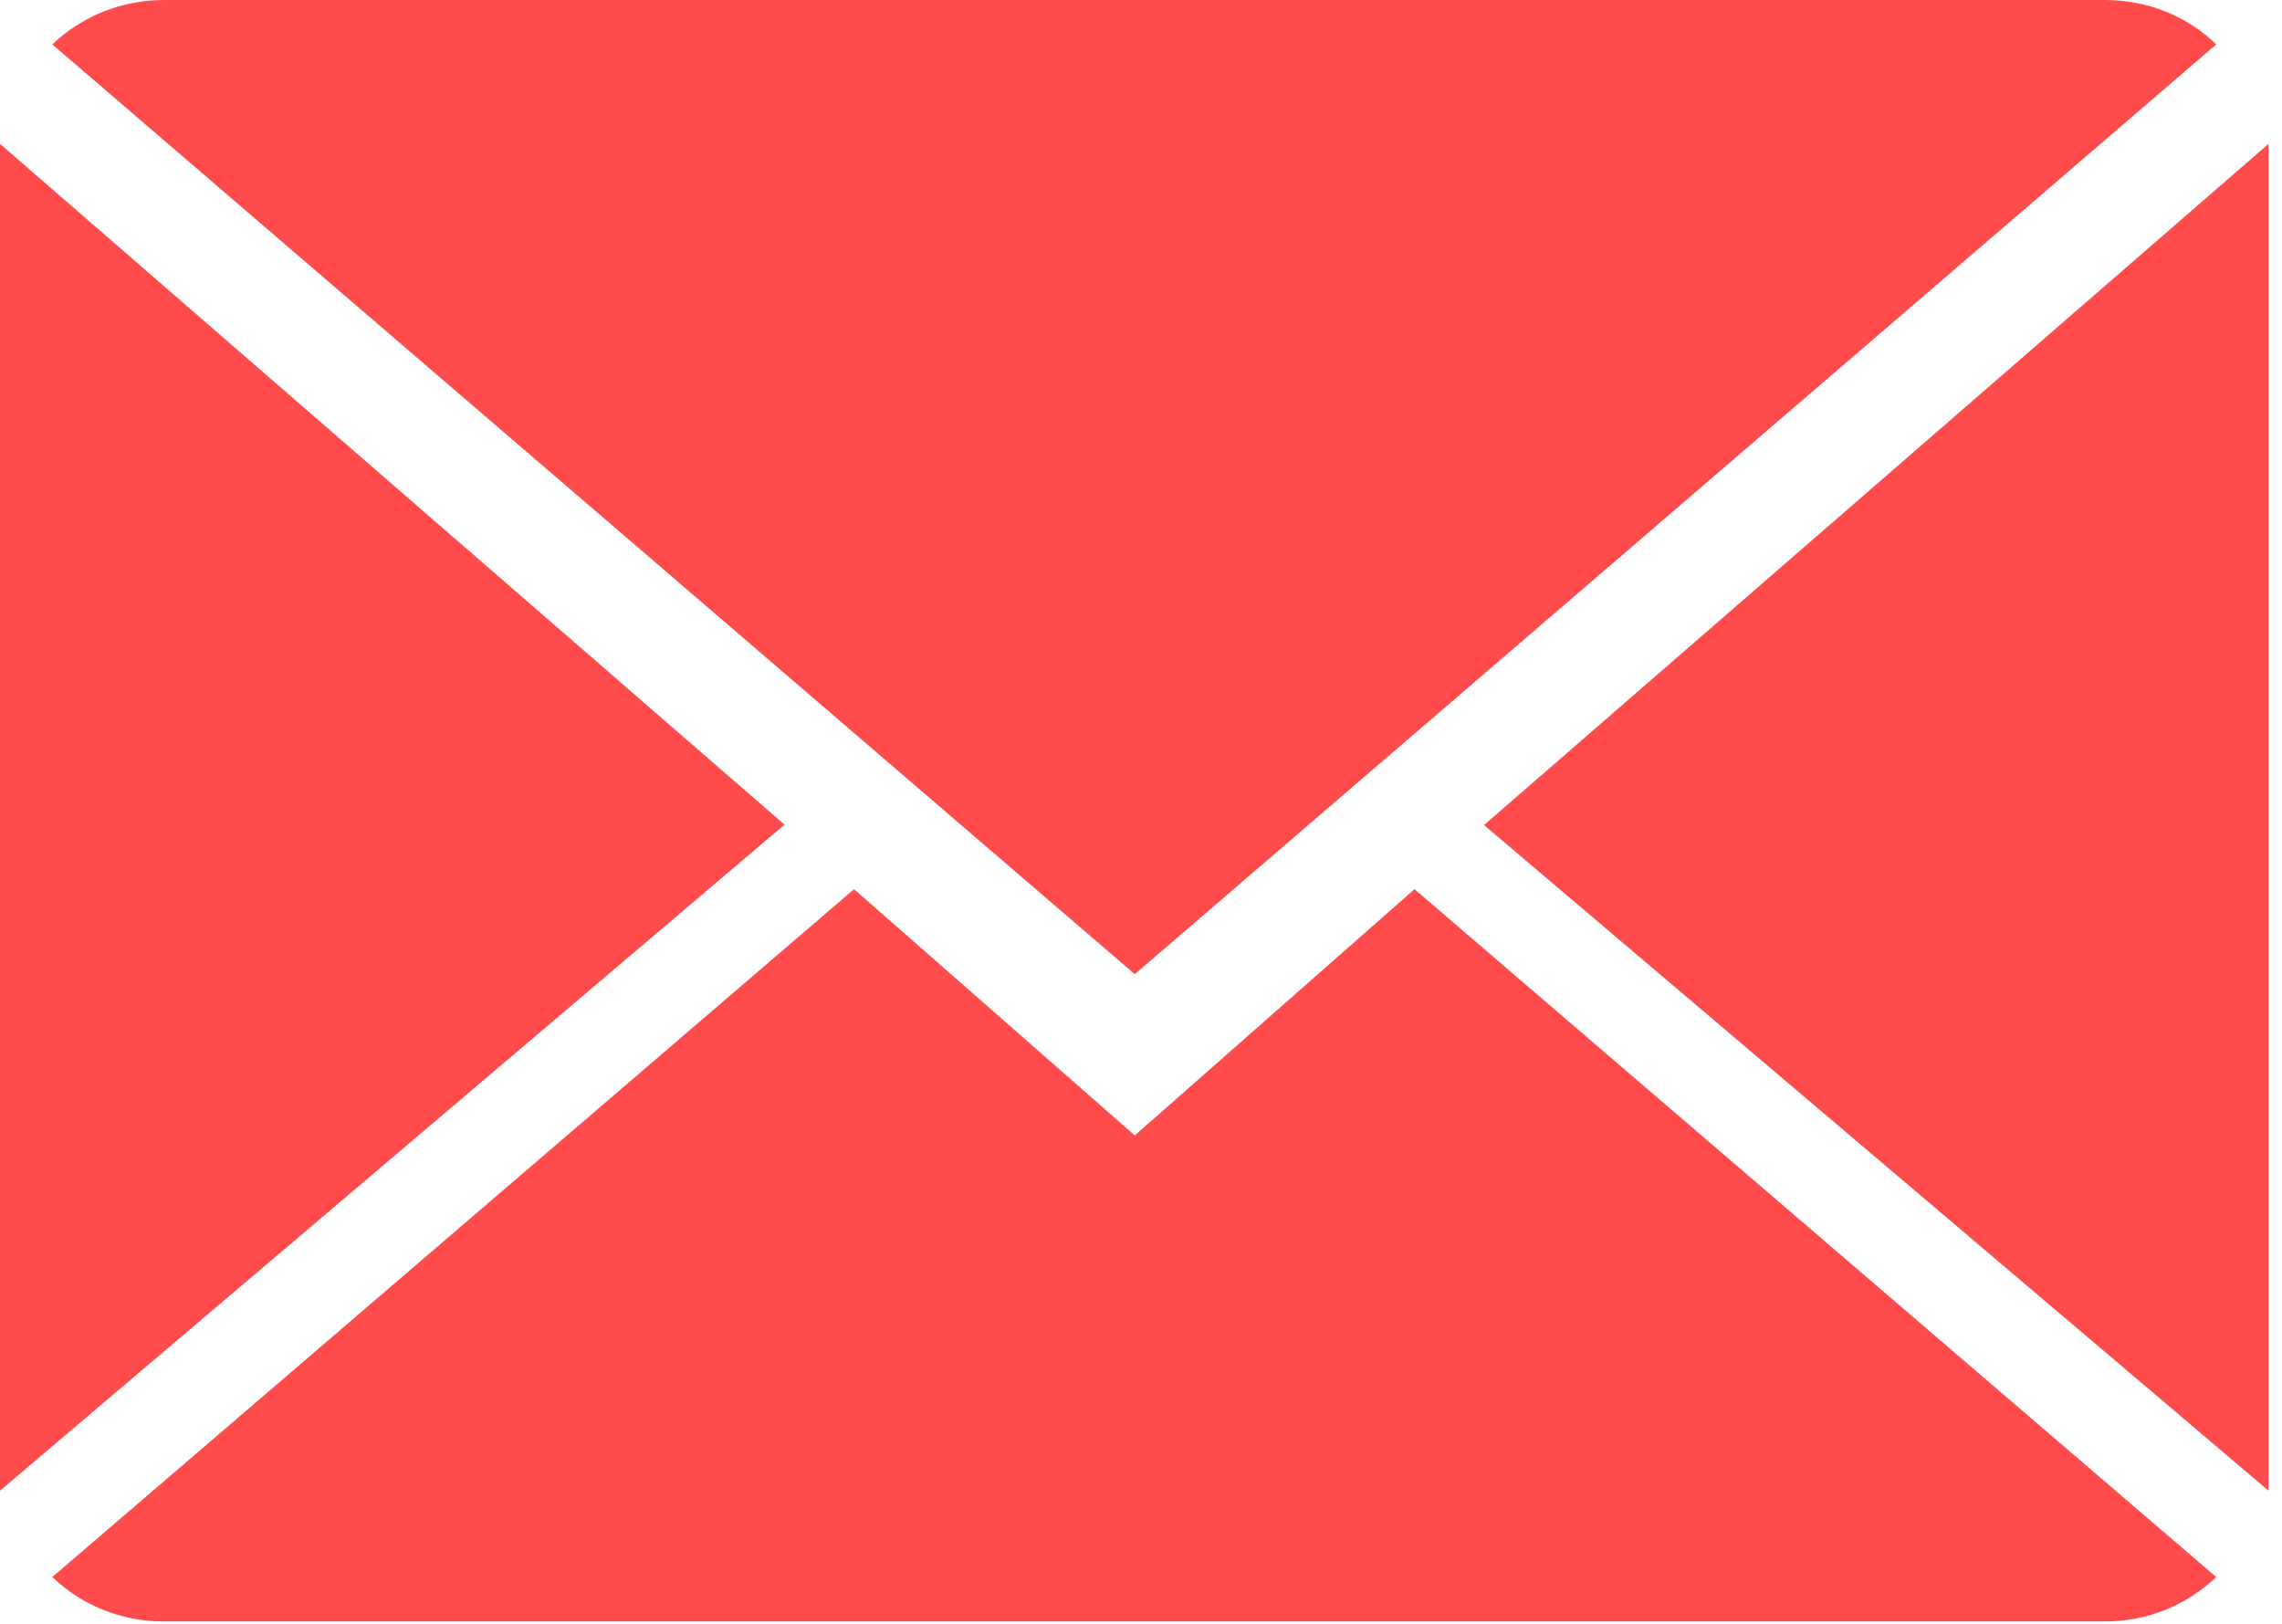 <?xml version="1.0" encoding="UTF-8"?>
<svg width="111px" height="79px" viewBox="0 0 111 79" version="1.1" xmlns="http://www.w3.org/2000/svg" xmlns:xlink="http://www.w3.org/1999/xlink">
    <!-- Generator: Sketch 48.2 (47327) - http://www.bohemiancoding.com/sketch -->
    <title>mail</title>
    <desc>Created with Sketch.</desc>
    <defs></defs>
    <g id="Page-1" stroke="none" stroke-width="1" fill="none" fill-rule="evenodd">
        <g id="mail" fill="#FF4B4B" fill-rule="nonzero">
            <path d="M55.197,55.225 L41.541,43.248 L2.544,76.704 C3.962,78.055 5.852,78.863 7.969,78.863 L102.386,78.863 C104.493,78.863 106.383,78.055 107.801,76.704 L68.803,43.248 L55.197,55.225 Z" id="Fill-1"></path>
            <path d="M107.801,2.161 C106.423,0.809 104.493,0 102.386,0 L7.969,0 C5.891,0 3.962,0.809 2.544,2.161 L55.197,47.381 L107.801,2.161 Z" id="Fill-2"></path>
            <polygon id="Fill-3" points="0 6.996 0 72.503 38.16 40.109"></polygon>
            <polygon id="Fill-4" points="72.185 40.129 110.345 72.503 110.345 6.996"></polygon>
        </g>
    </g>
</svg>